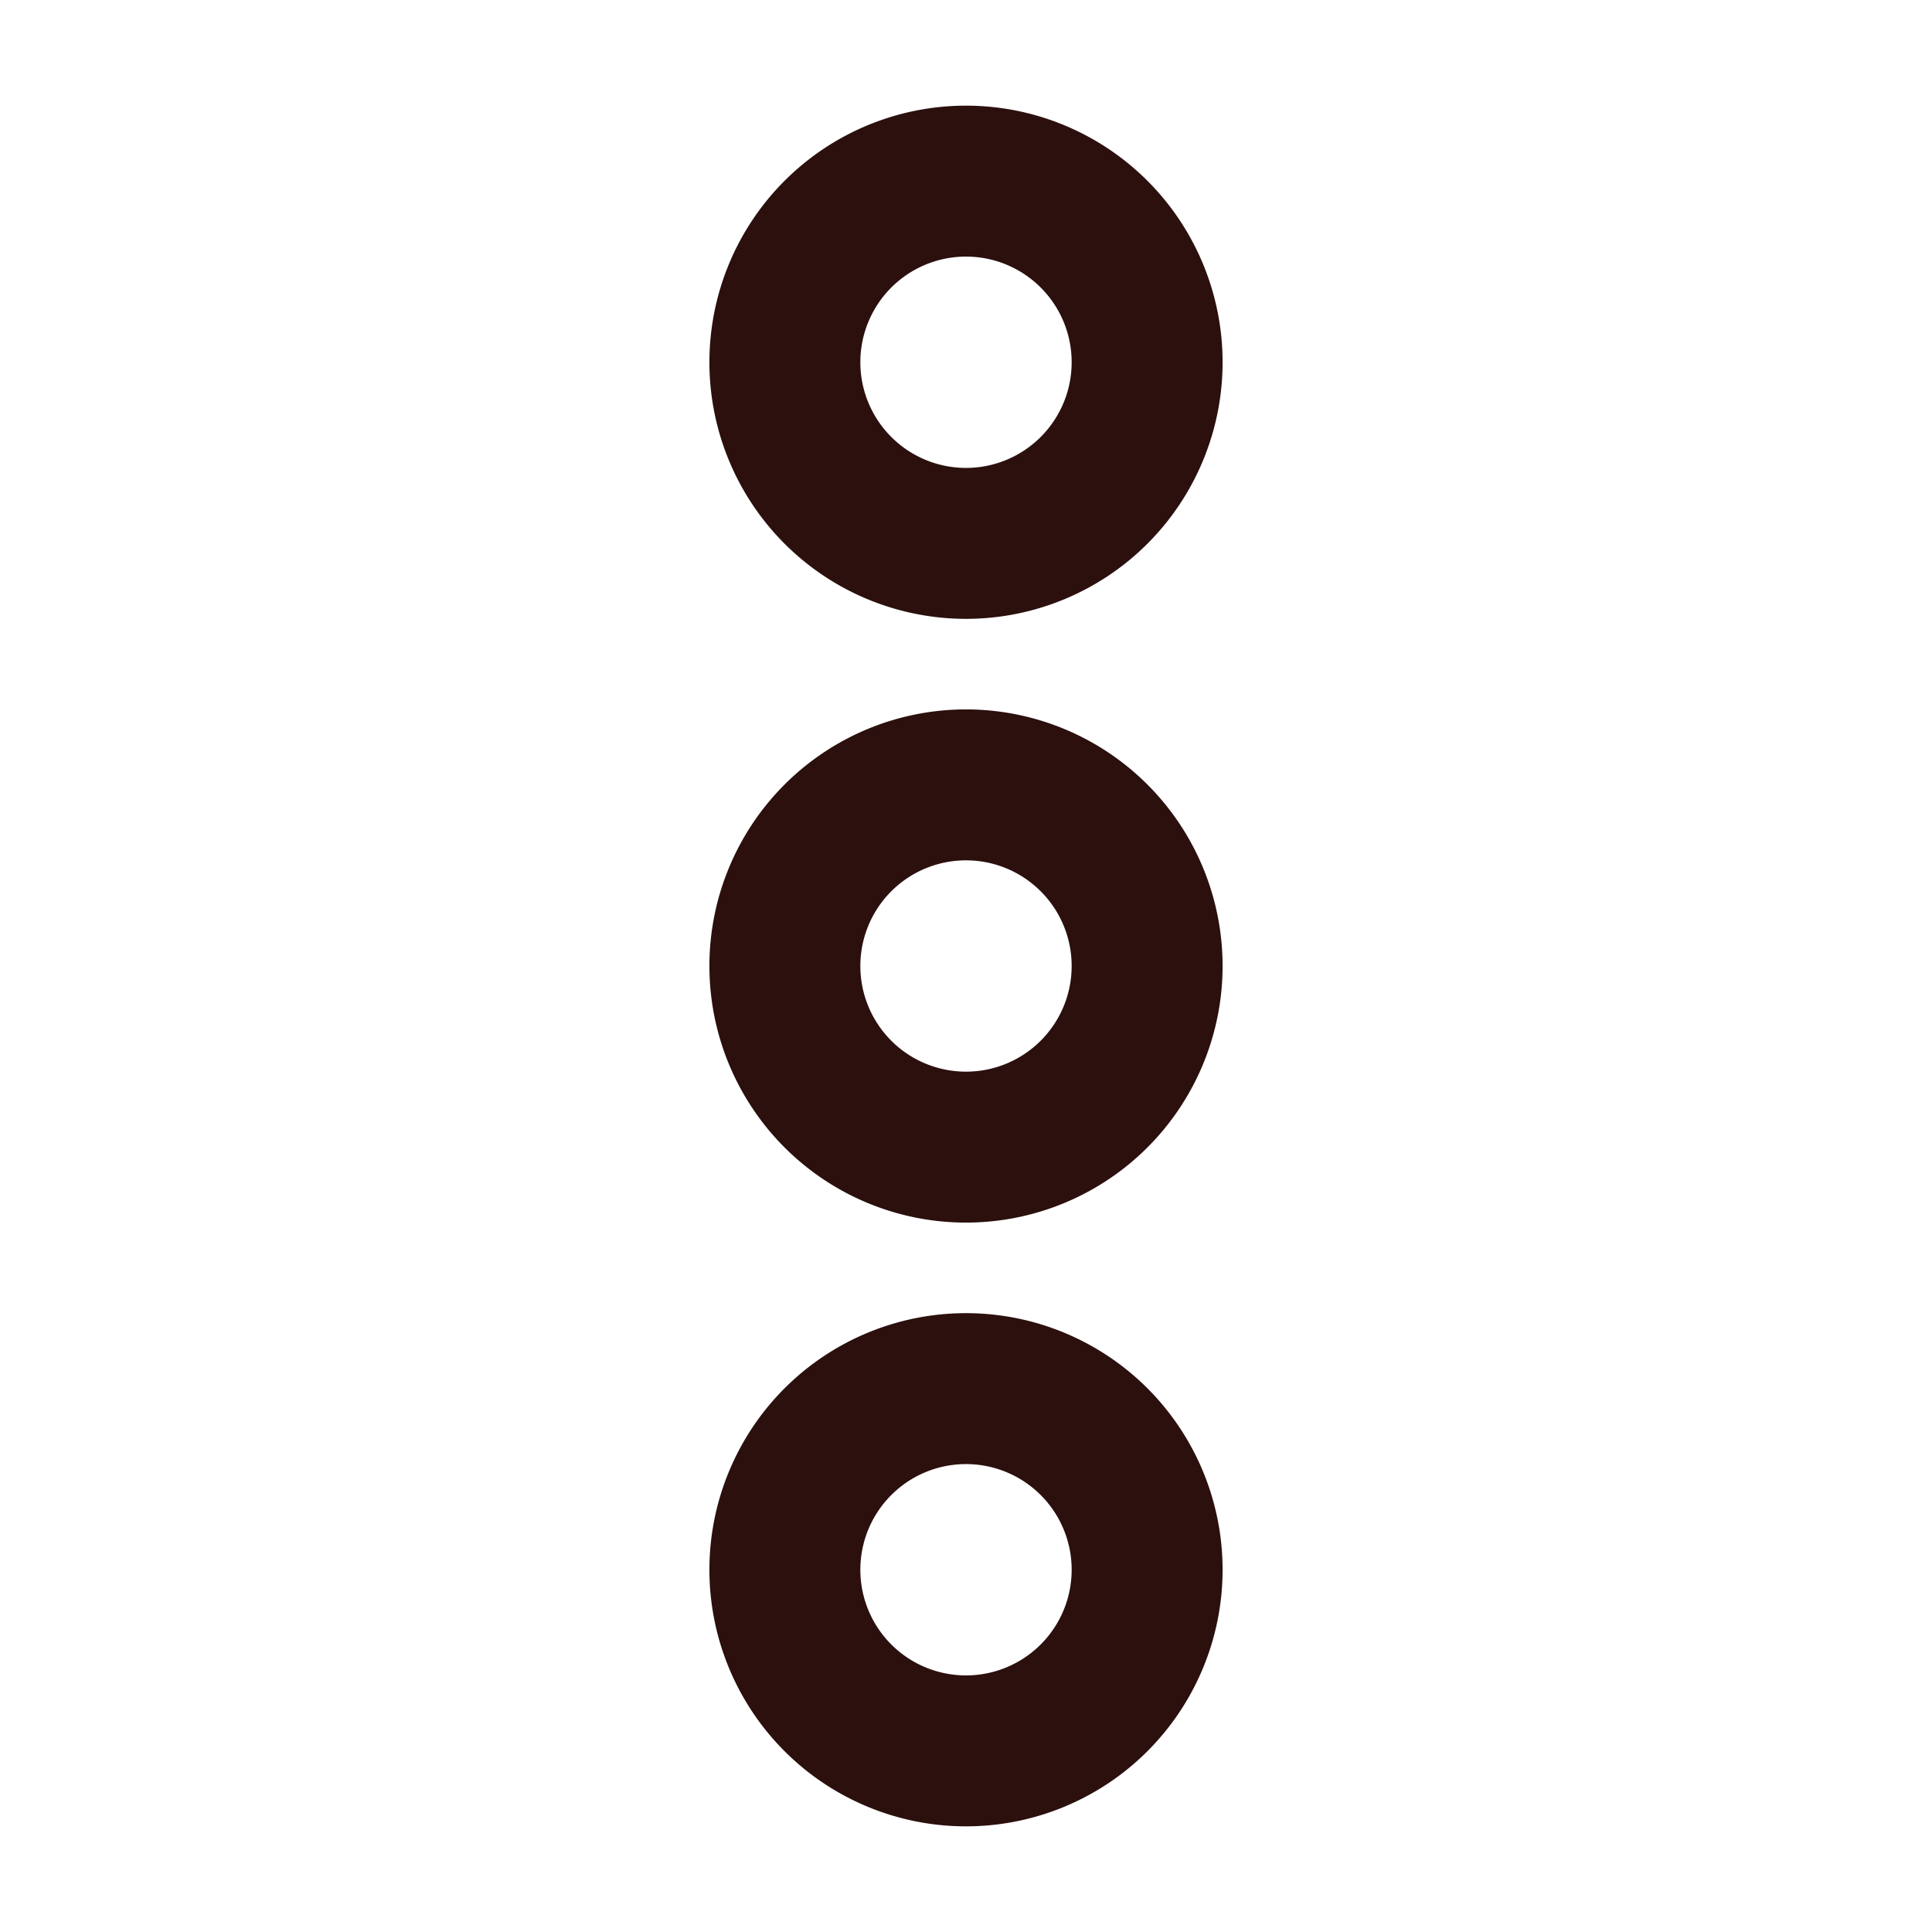 <svg xmlns="http://www.w3.org/2000/svg" width="24" height="24" fill="#000000" viewBox="0 0 256 256"><path d="M128,96a32,32,0,1,0,32,32A32,32,0,0,0,128,96Zm0,48a16,16,0,1,1,16-16A16,16,0,0,1,128,144Zm0-64A32,32,0,1,0,96,48,32,32,0,0,0,128,80Zm0-48a16,16,0,1,1-16,16A16,16,0,0,1,128,32Zm0,144a32,32,0,1,0,32,32A32,32,0,0,0,128,176Zm0,48a16,16,0,1,1,16-16A16,16,0,0,1,128,224Z" fill='#2b100e' stroke='#2b100e' stroke-width='4'></path></svg>